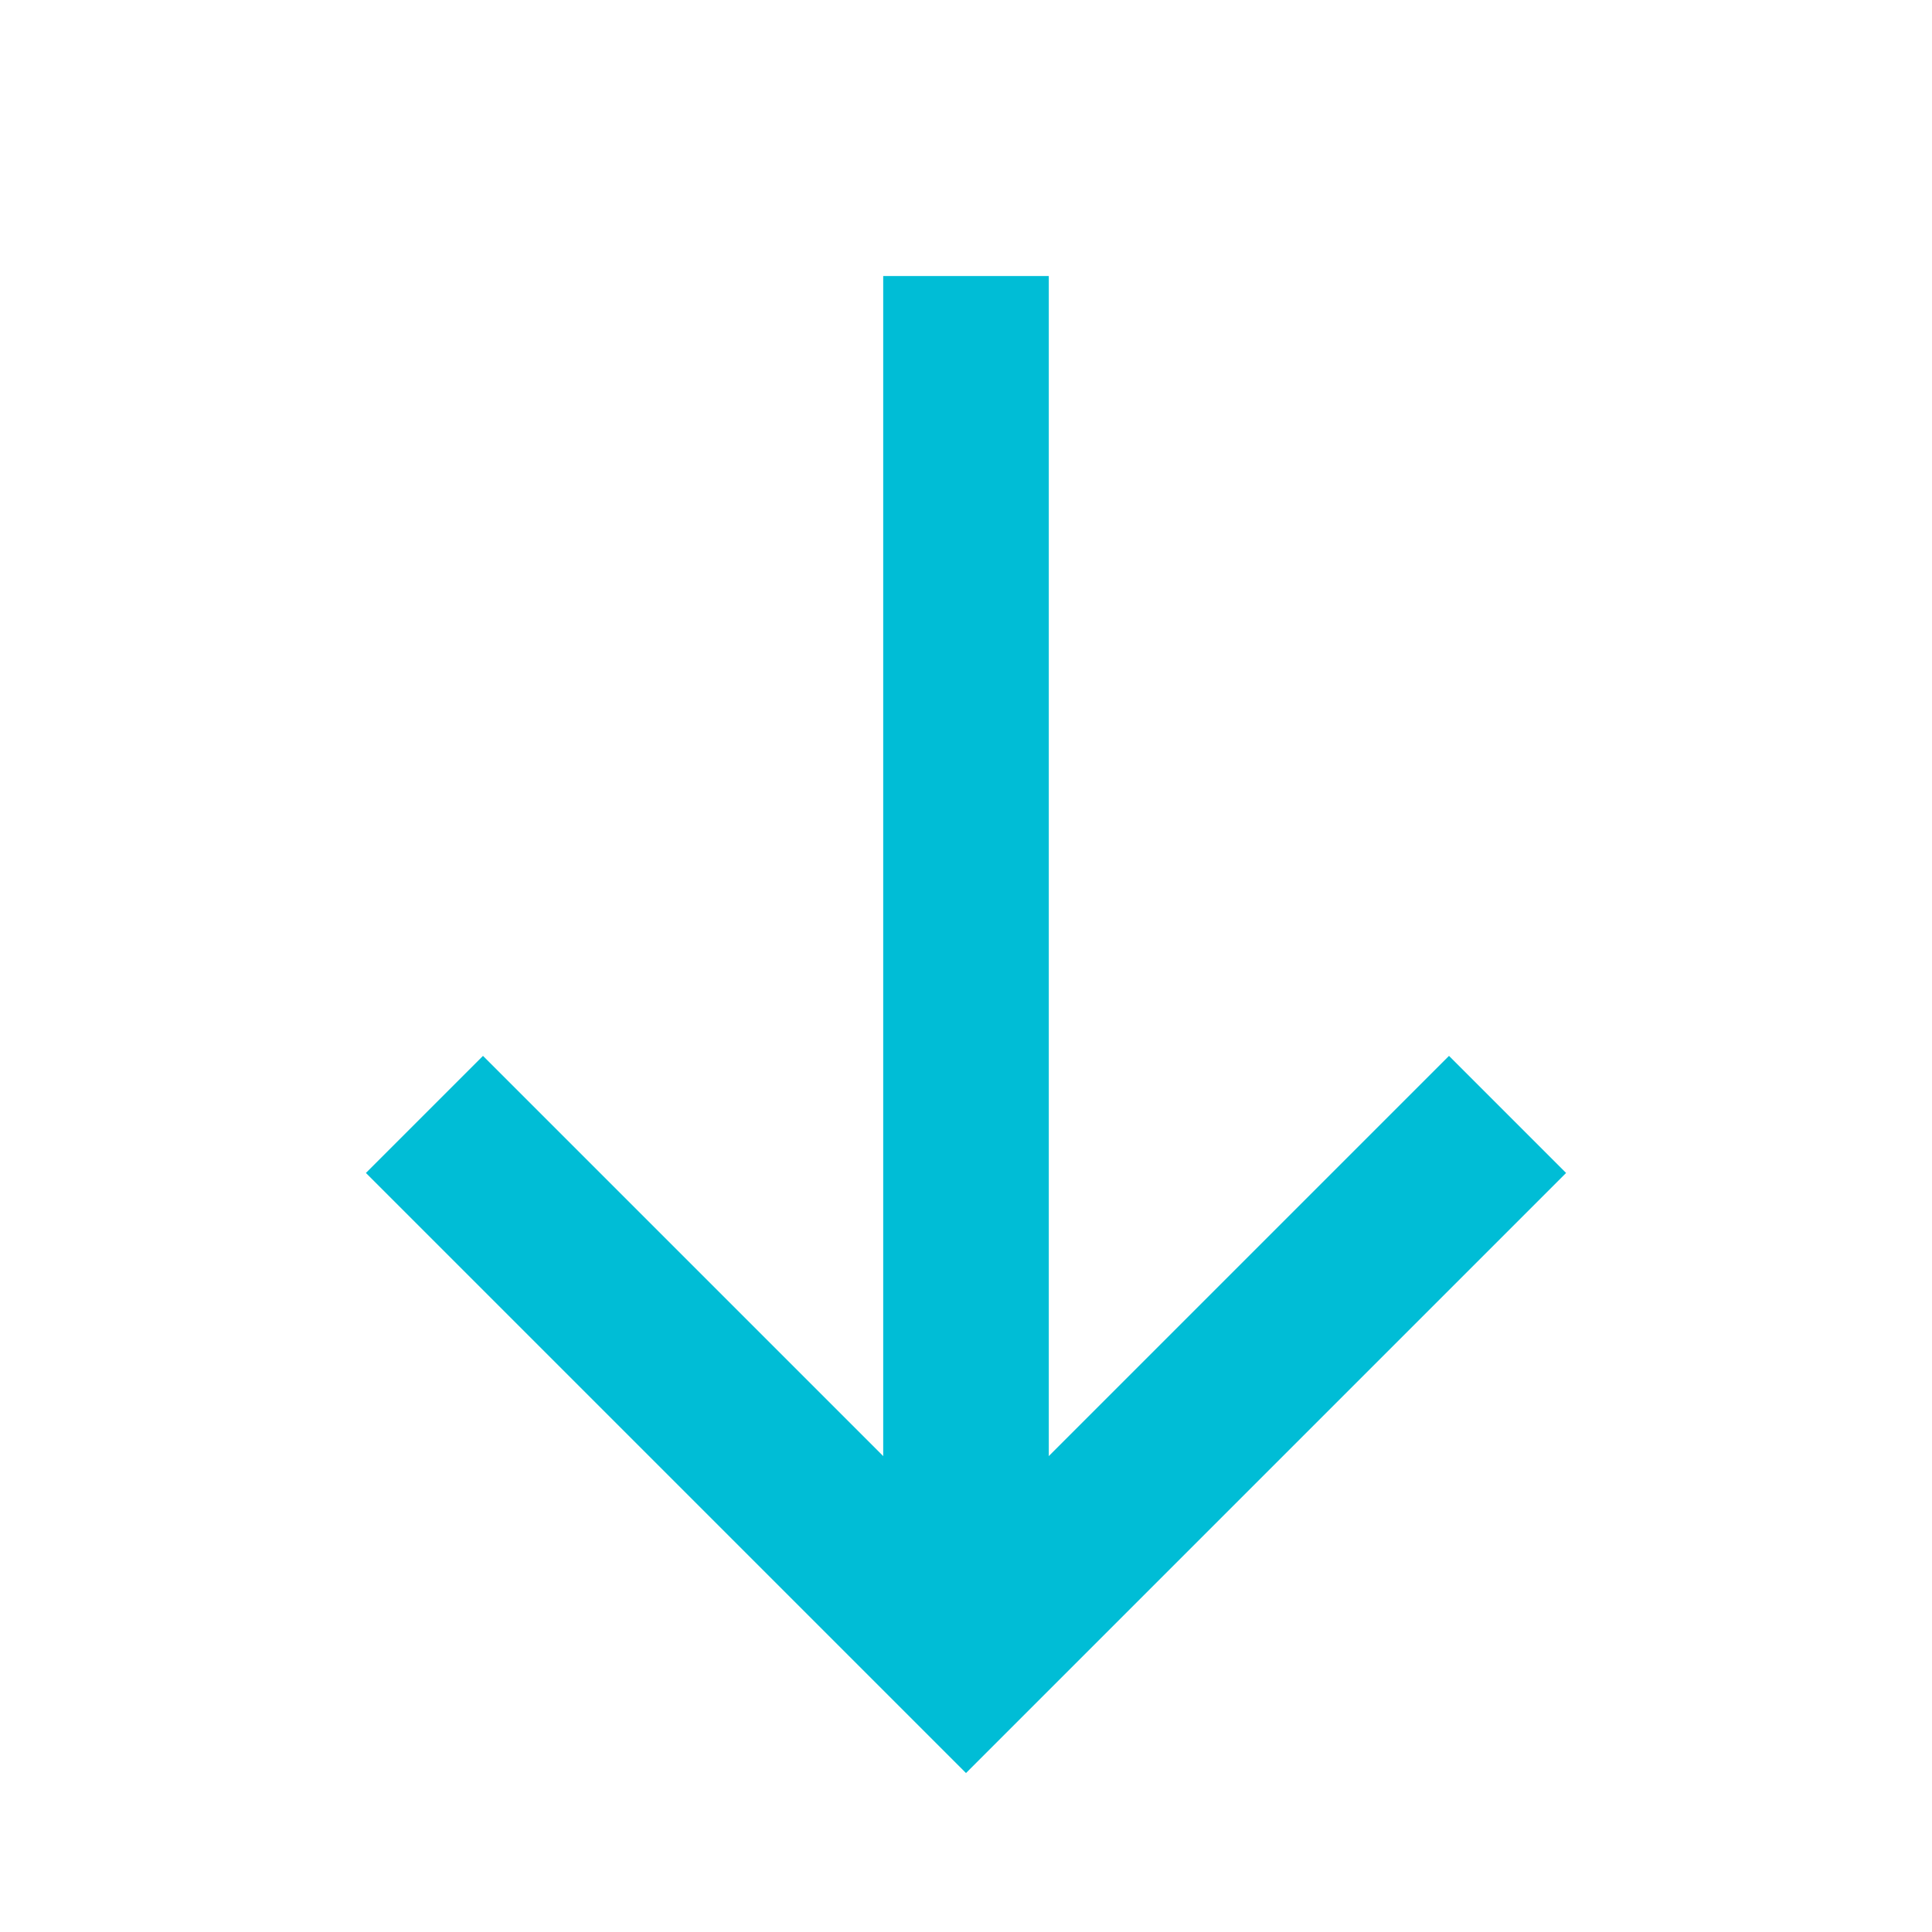 <svg width="24" height="24" viewBox="0 0 24 24" fill="none" xmlns="http://www.w3.org/2000/svg">
<path d="M12 3.429L12 20.571" stroke="#00BDD6" stroke-width="2.057" stroke-miterlimit="10"/>
<path d="M18 14.571L12 20.571L6 14.571" stroke="#00BDD6" stroke-width="2.057" stroke-miterlimit="10" stroke-linecap="square"/>
</svg>
